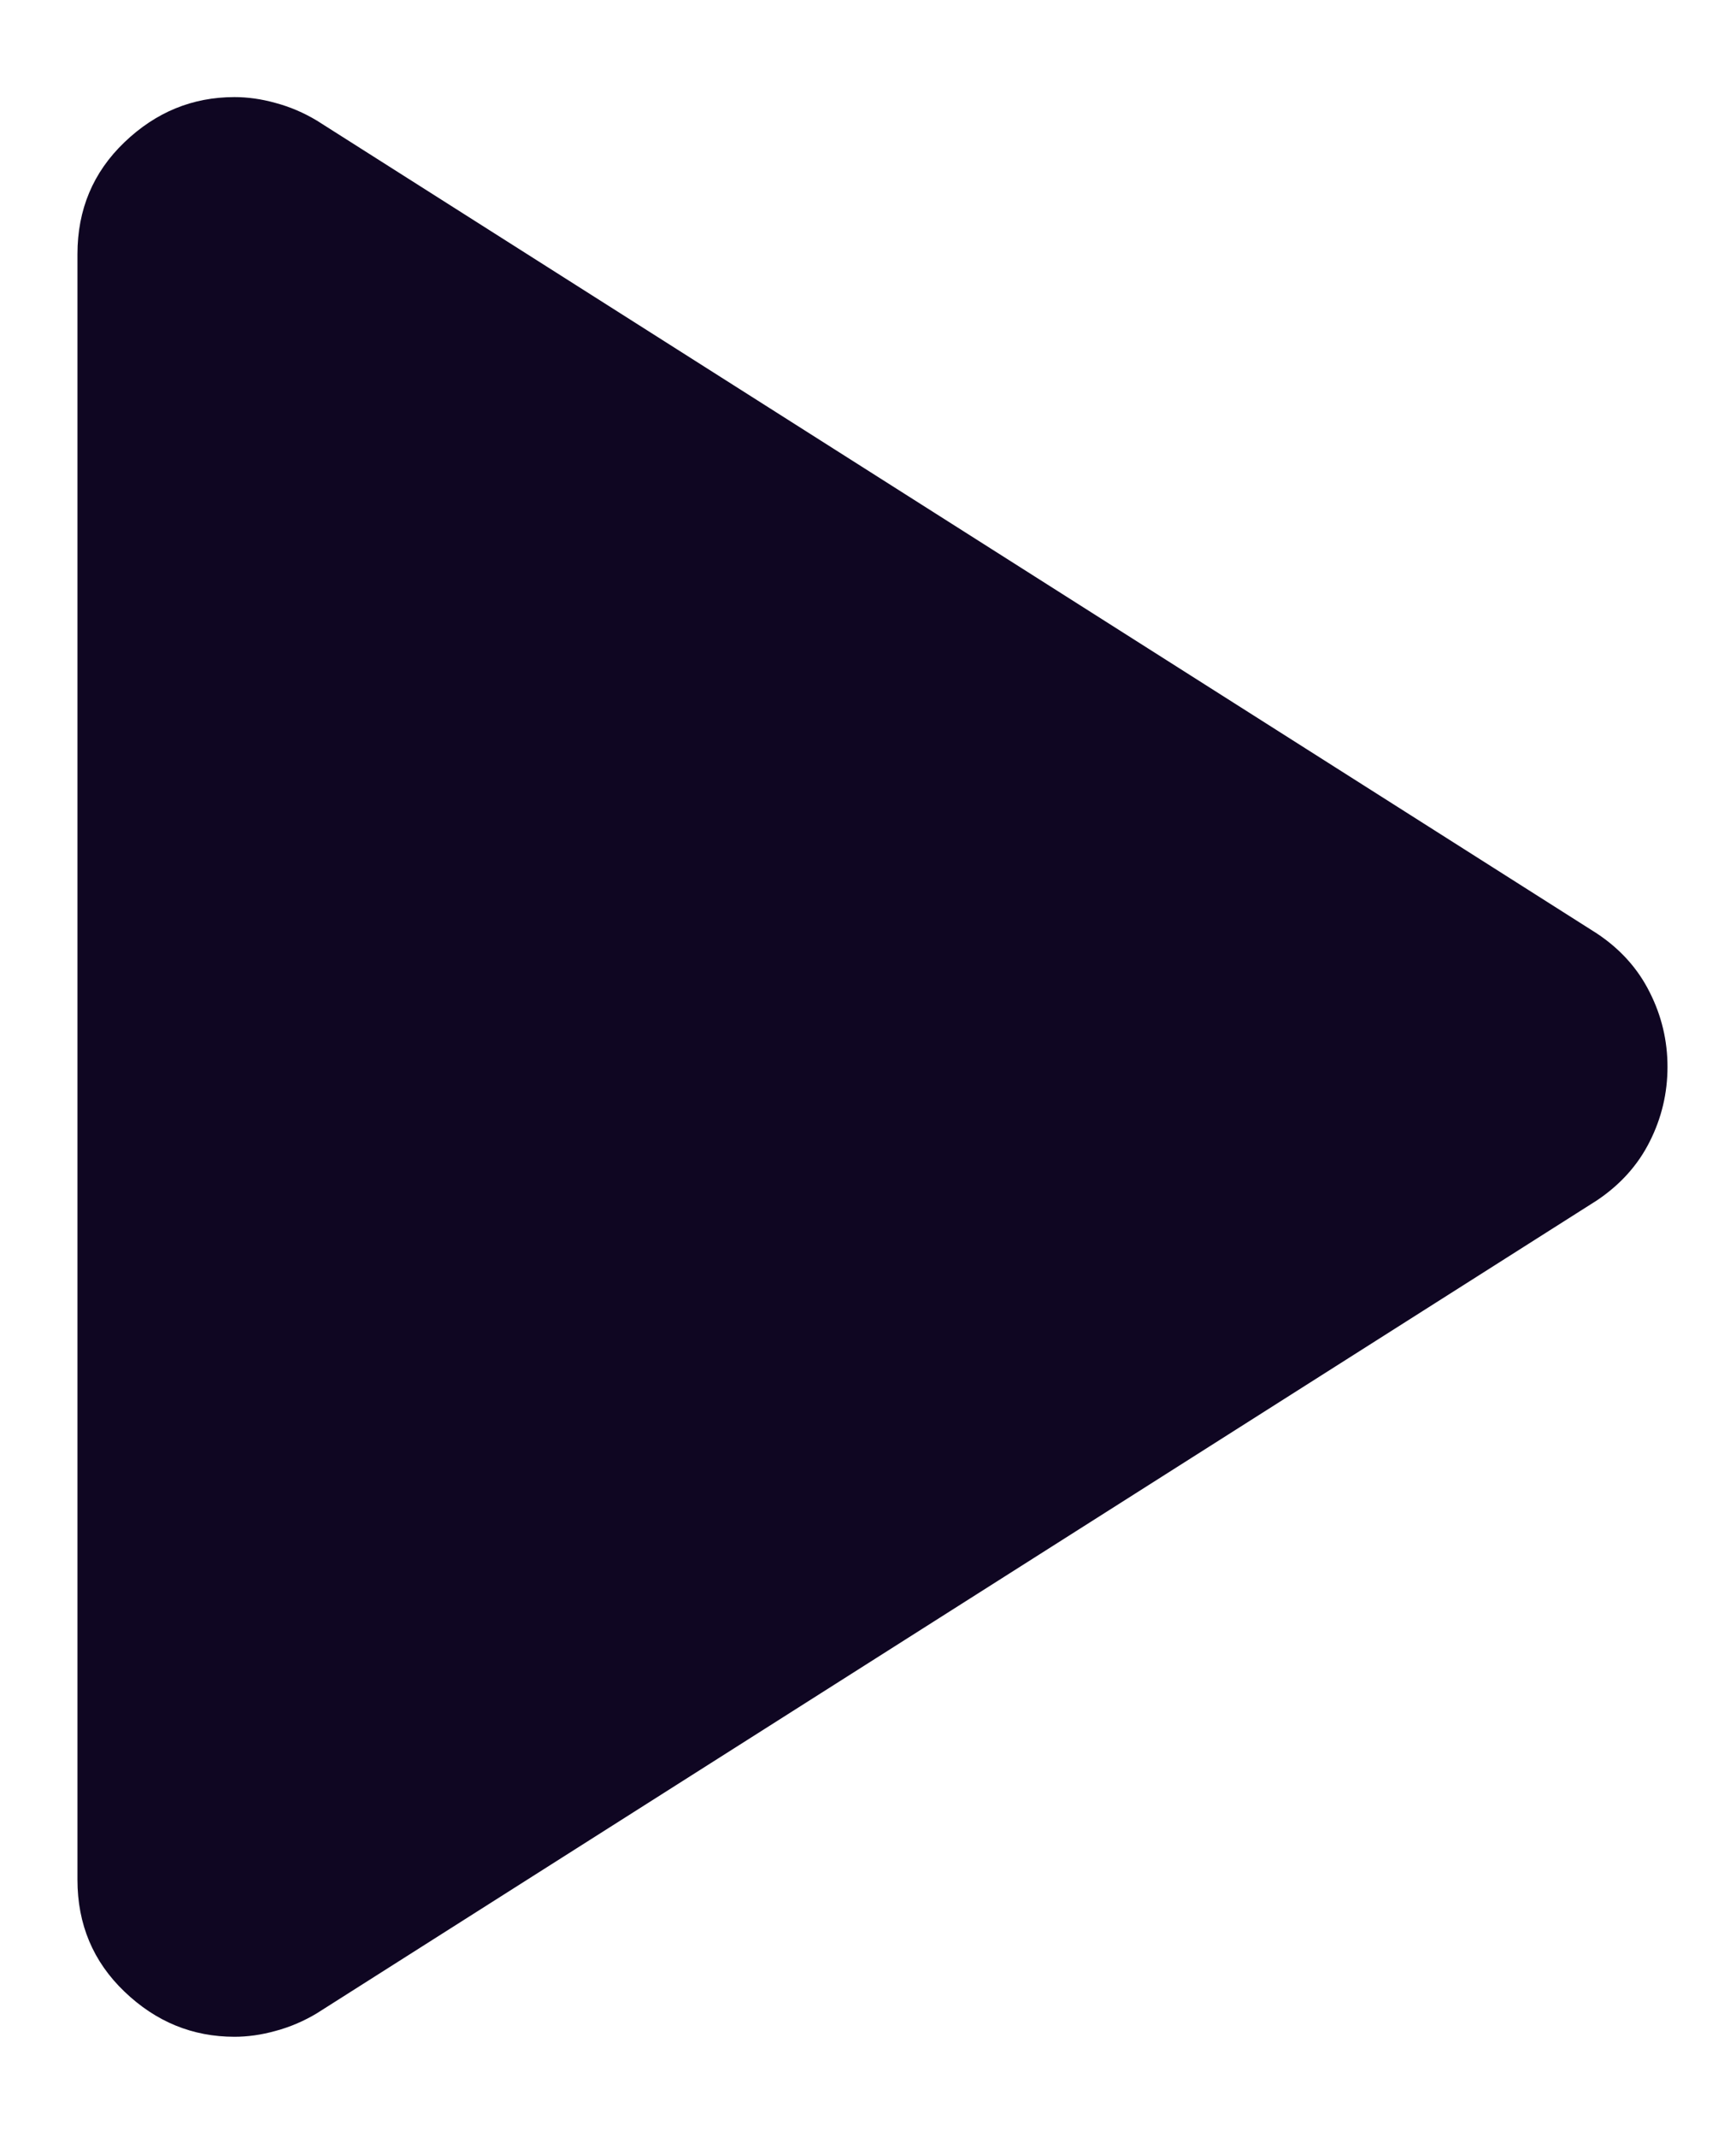 <svg width="13" height="16" viewBox="0 0 13 16" fill="none" xmlns="http://www.w3.org/2000/svg">
<path d="M0.58 14.074V1.903C0.58 1.569 0.697 1.29 0.932 1.065C1.168 0.839 1.442 0.727 1.756 0.727C1.854 0.727 1.957 0.741 2.064 0.771C2.172 0.8 2.275 0.844 2.373 0.903L11.958 6.989C12.134 7.106 12.266 7.253 12.354 7.43C12.443 7.606 12.487 7.792 12.487 7.988C12.487 8.184 12.443 8.371 12.354 8.547C12.266 8.723 12.134 8.87 11.958 8.988L2.373 15.074C2.275 15.133 2.172 15.177 2.064 15.206C1.957 15.236 1.854 15.25 1.756 15.25C1.442 15.25 1.168 15.138 0.932 14.912C0.697 14.687 0.58 14.408 0.58 14.074Z" fill="#0F0622"/>
</svg>
